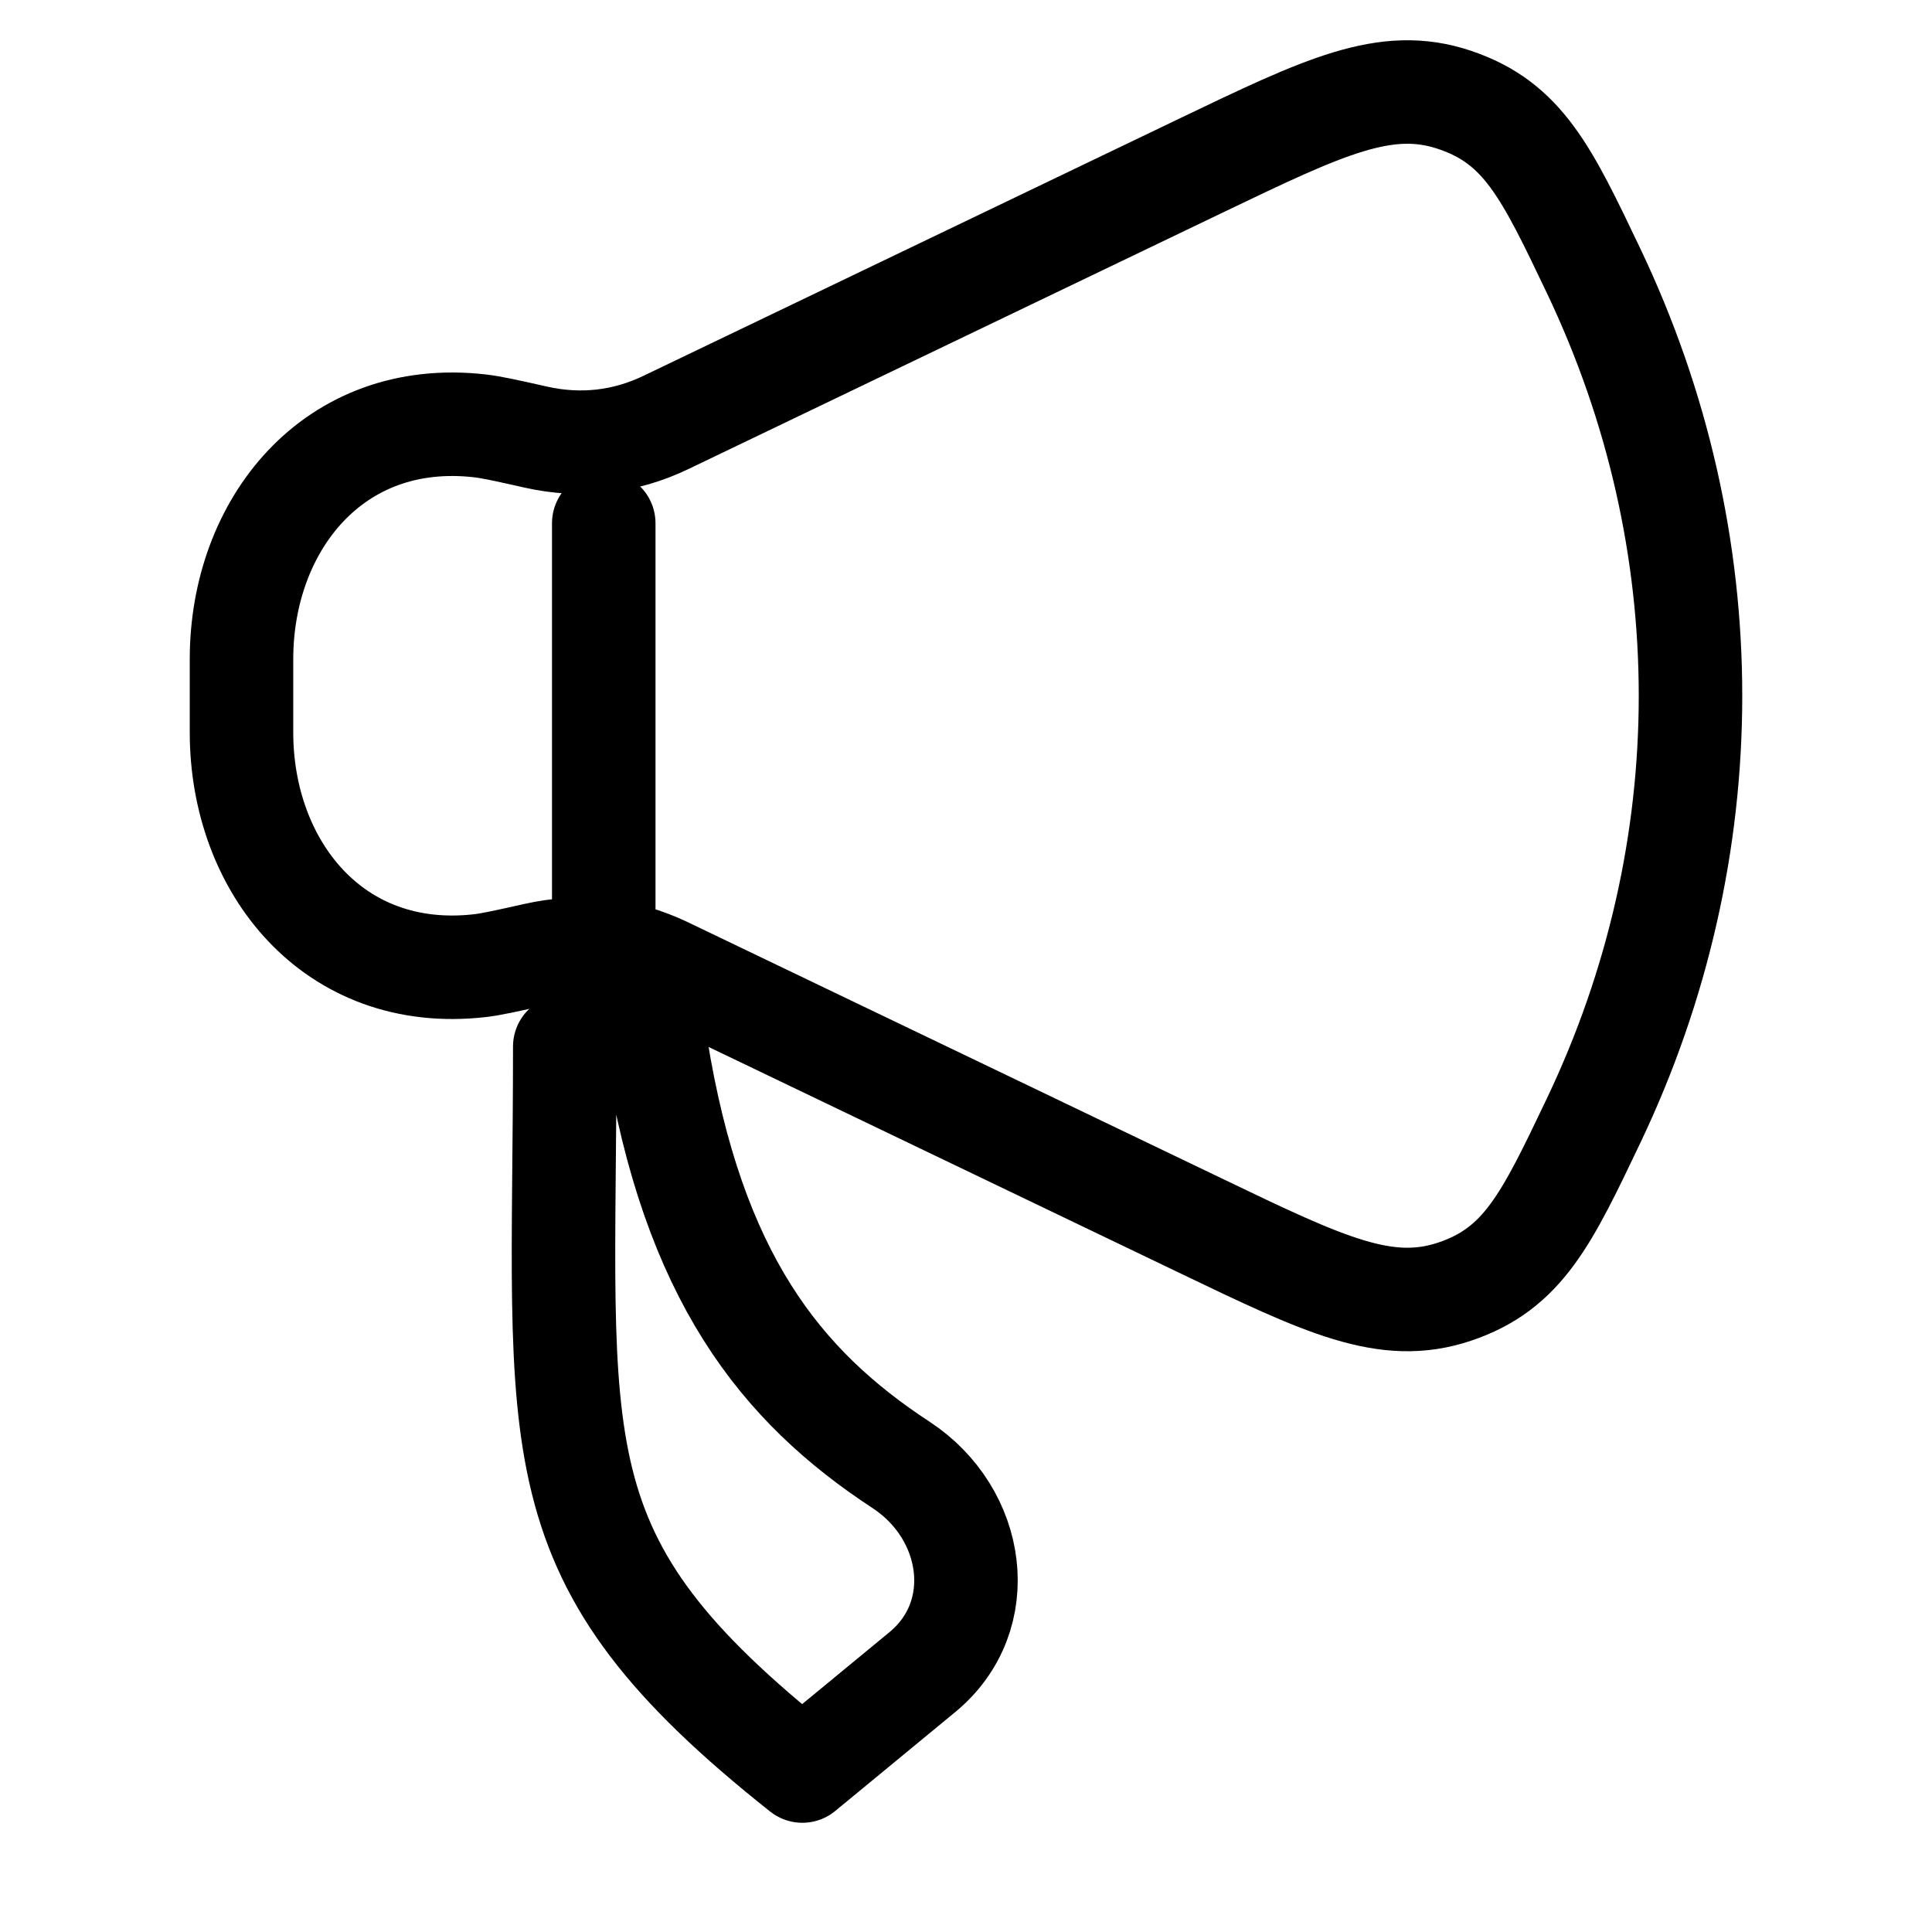 <svg width="28" height="28" viewBox="0 0 28 28" fill="none" xmlns="http://www.w3.org/2000/svg">
<g id="promotion">
<path id="Vector" d="M17.414 2.396L9.652 6.122C9.055 6.409 8.417 6.481 7.766 6.335C7.34 6.239 7.127 6.192 6.956 6.172C4.827 5.929 3.5 7.614 3.5 9.552V10.615C3.5 12.553 4.827 14.238 6.956 13.995C7.127 13.975 7.34 13.927 7.766 13.832C8.417 13.686 9.055 13.758 9.652 14.045L17.414 17.77C19.196 18.626 20.087 19.053 21.08 18.72C22.073 18.387 22.414 17.672 23.096 16.241C24.968 12.313 24.968 7.854 23.096 3.926C22.414 2.495 22.073 1.78 21.08 1.447C20.087 1.113 19.196 1.541 17.414 2.396Z" stroke="black" stroke-width="1.5" stroke-linecap="round" stroke-linejoin="round"/>
<path id="Vector_2" d="M13.368 24.233L11.628 25.667C7.706 22.556 8.185 21.073 8.185 15.167H9.508C10.045 18.504 11.311 20.085 13.058 21.23C14.134 21.935 14.356 23.418 13.368 24.233Z" stroke="black" stroke-width="1.5" stroke-linecap="round" stroke-linejoin="round"/>
<path id="Vector_3" d="M8.75 14.583V7.583" stroke="black" stroke-width="1.5" stroke-linecap="round" stroke-linejoin="round"/>
</g>
</svg>
